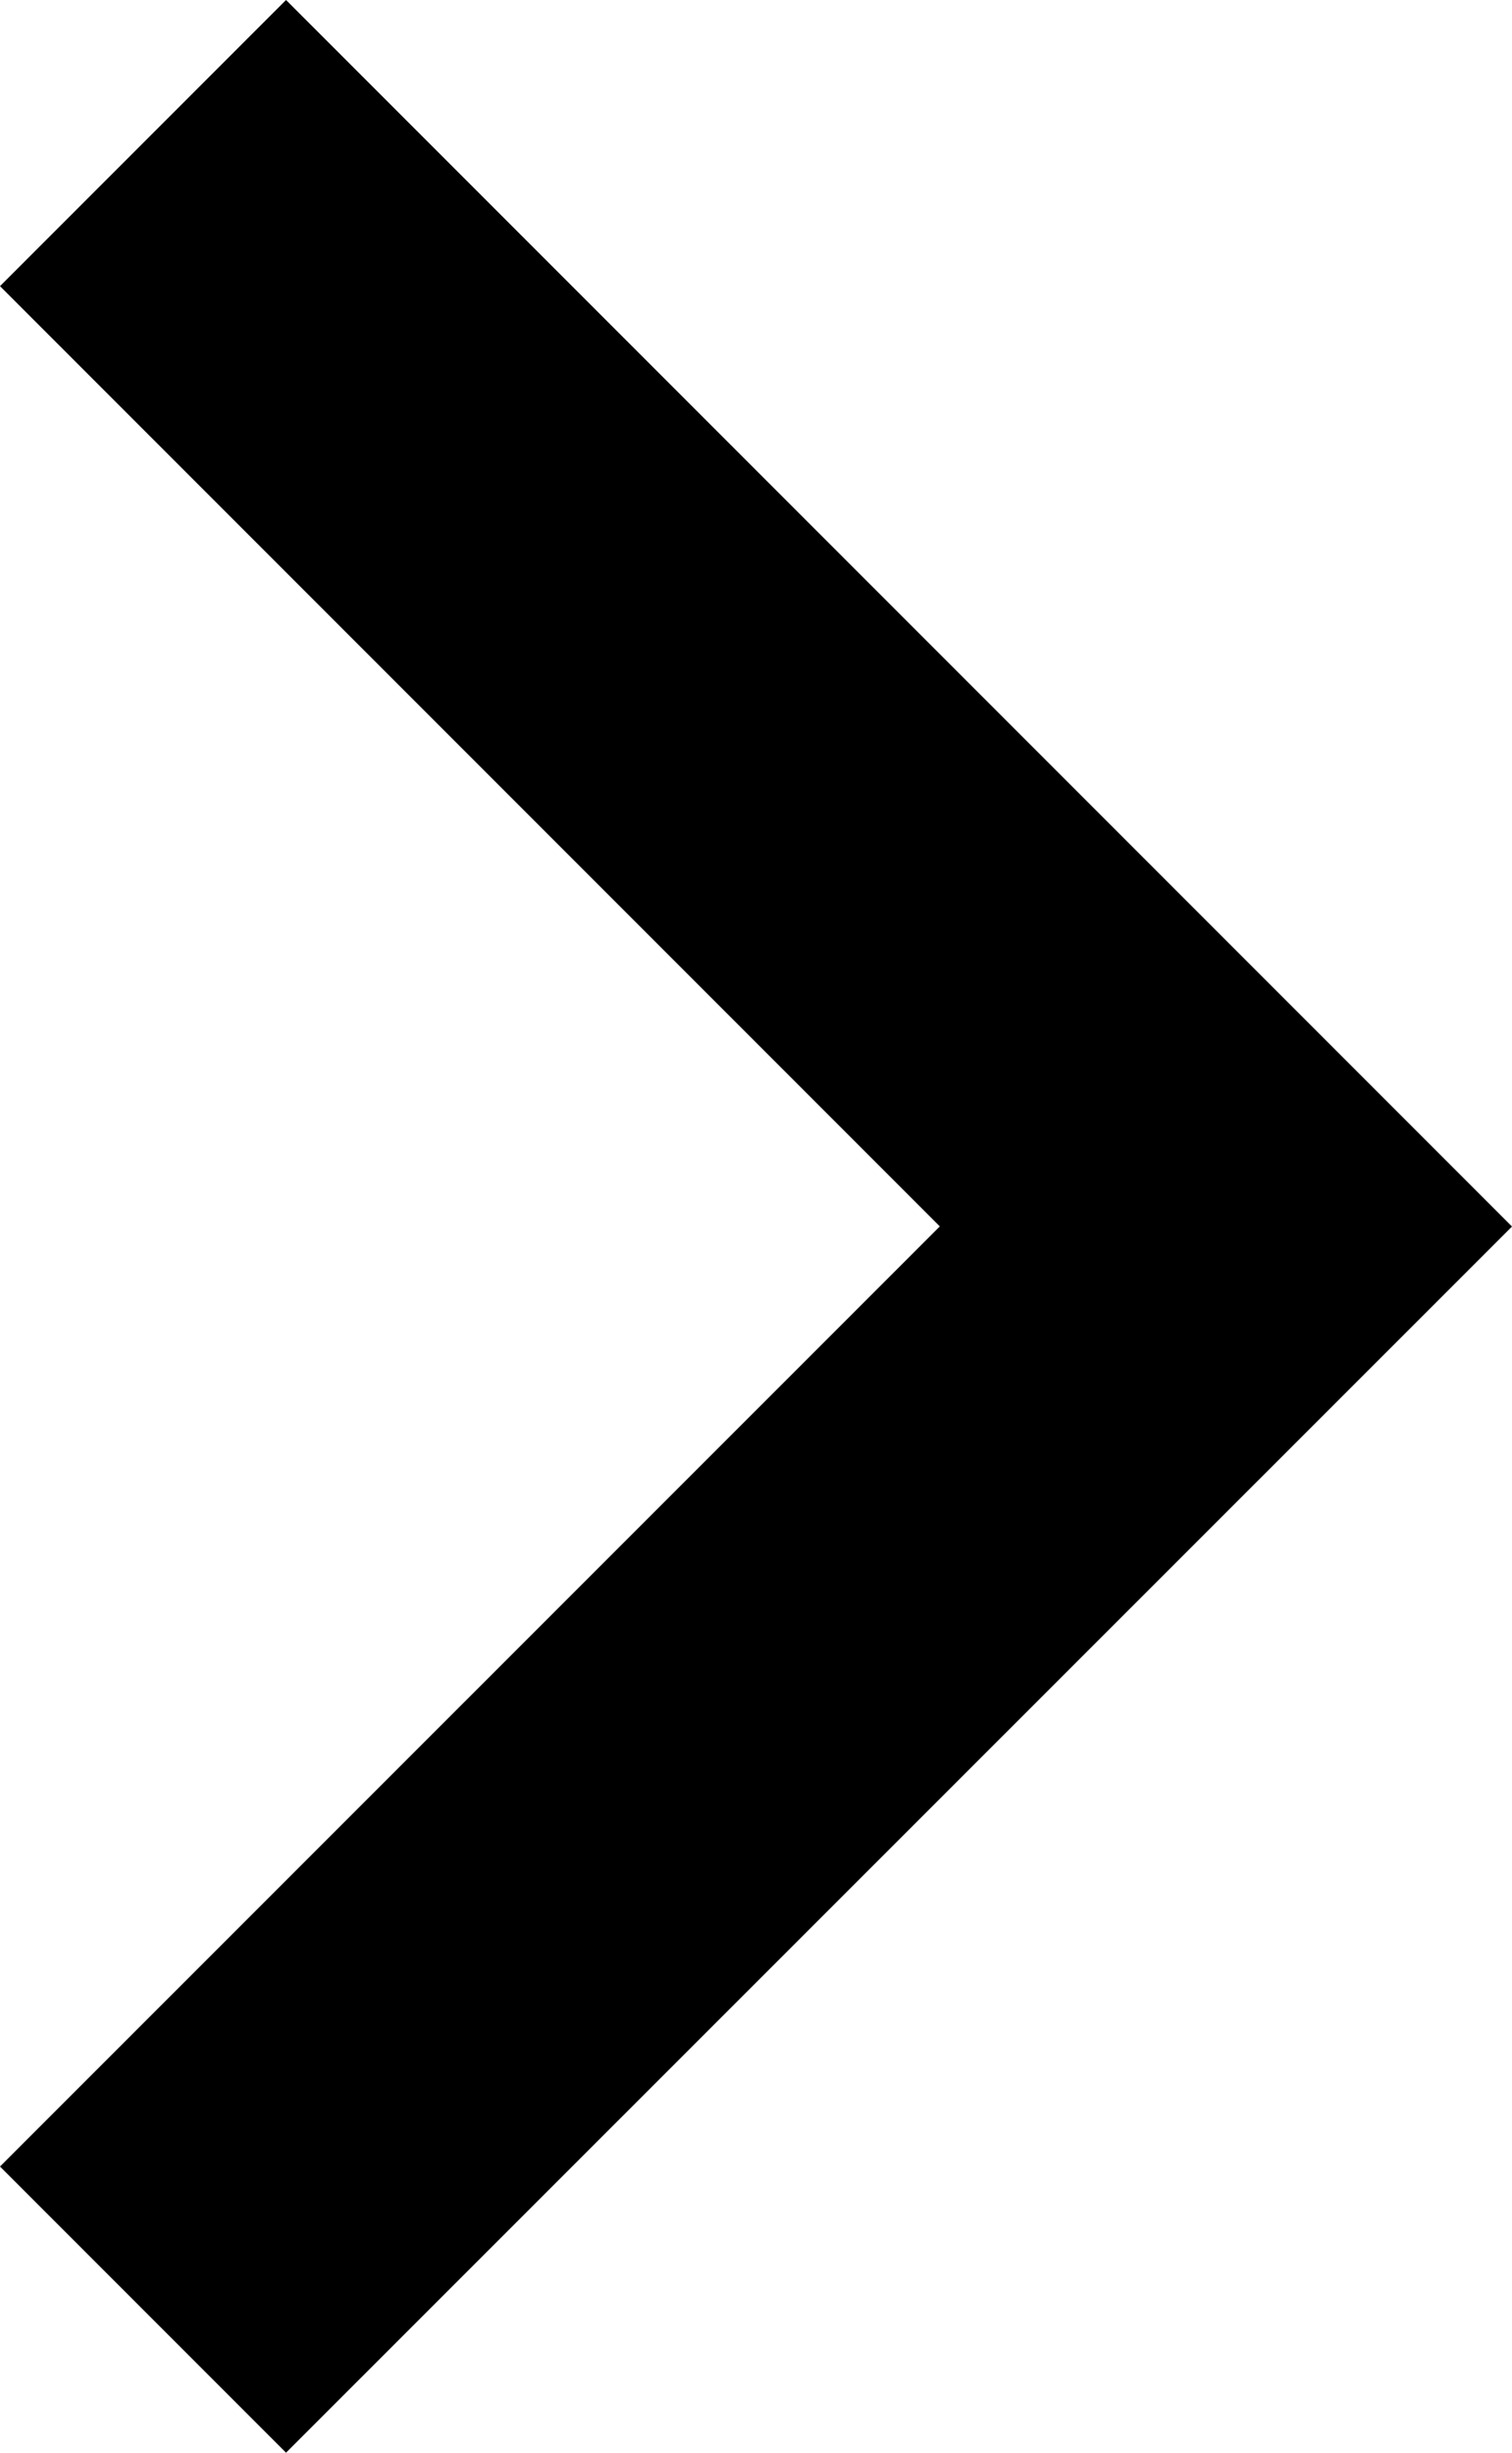 <svg id="chevron-right" xmlns="http://www.w3.org/2000/svg" width="11.73" height="19.021" viewBox="0 0 11.73 19.021">
  <path id="Контур_566" data-name="Контур 566" d="M60.869,0,58.65,2.219l7.291,7.291L58.65,16.8l2.219,2.219L70.38,9.511Z" transform="translate(-58.65)" fill="currentColor"/>
</svg>
